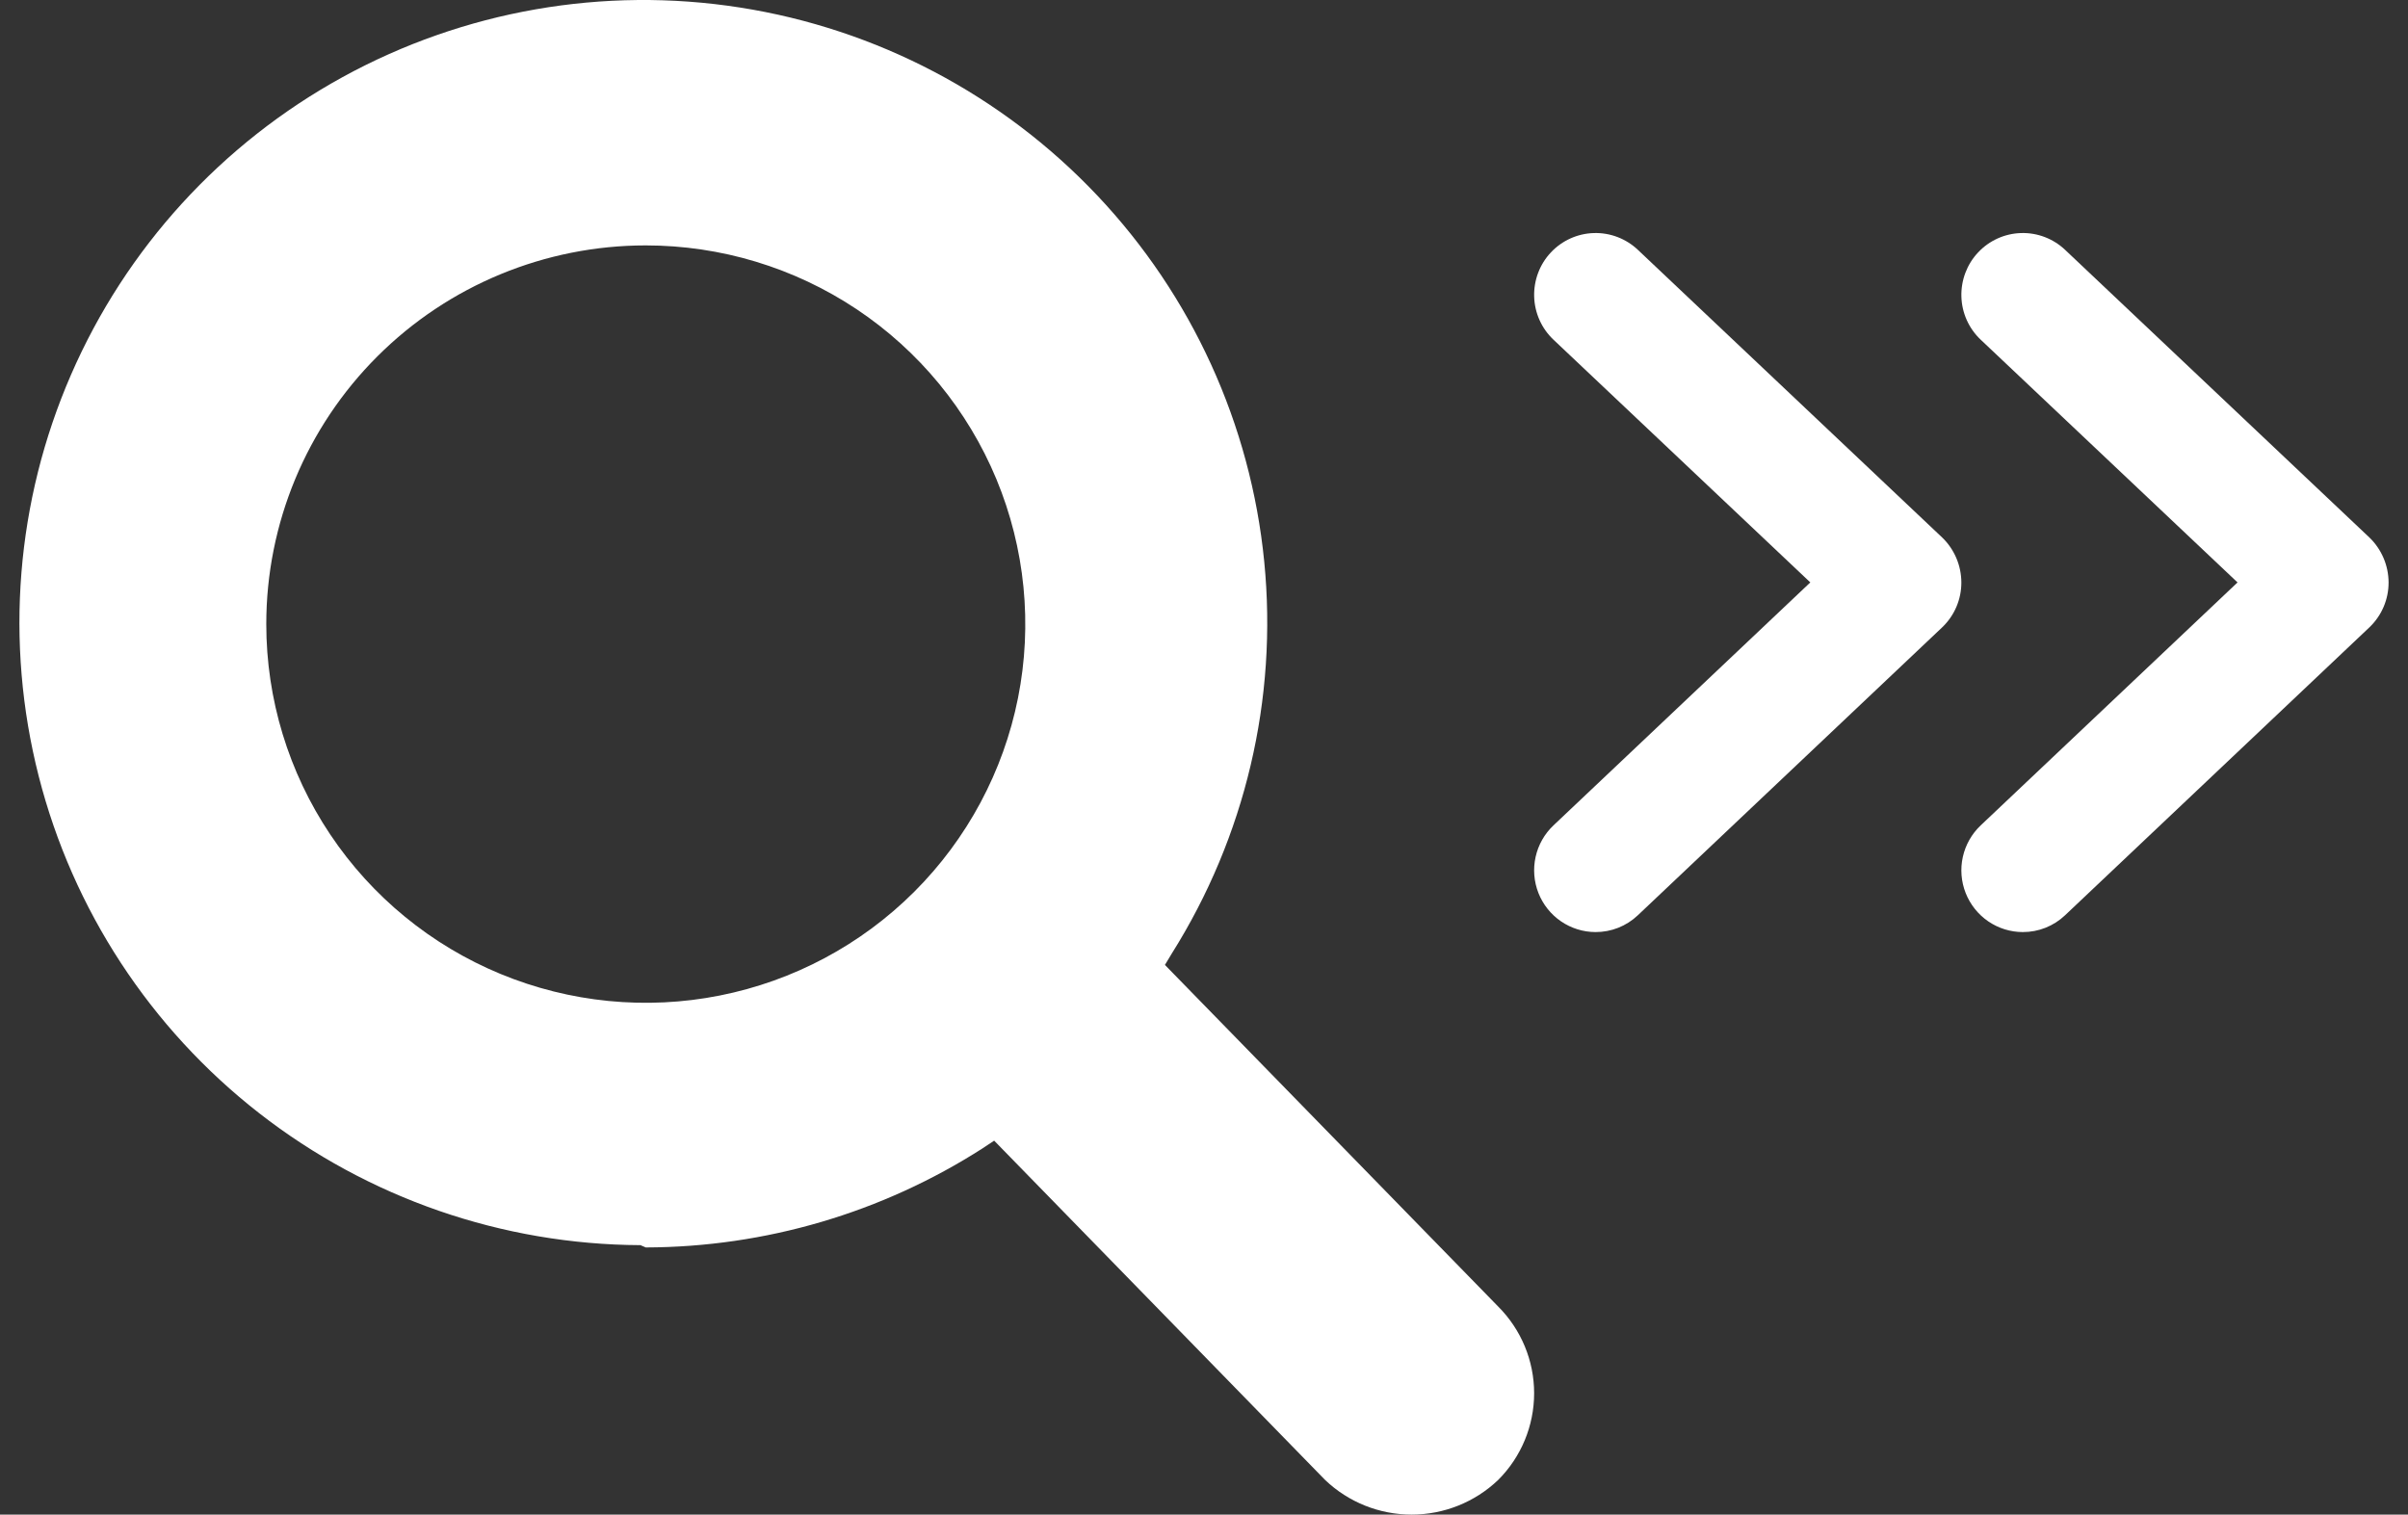 <svg width="62" height="39" viewBox="0 0 62 39" fill="none" xmlns="http://www.w3.org/2000/svg">
<rect x="0" y="0" width="62" height="39" fill="#333333" stroke="none"/>
<path d="M16.627 32.121C19.704 32.113 22.715 31.227 25.304 29.566L25.597 29.371L34.118 38.108C34.718 38.681 35.516 39 36.346 39C37.176 39 37.974 38.681 38.574 38.108C39.167 37.516 39.5 36.713 39.5 35.875C39.5 35.038 39.167 34.235 38.574 33.642L29.994 24.846L30.17 24.554C32.062 21.546 32.9 17.997 32.551 14.462C32.203 10.928 30.689 7.609 28.246 5.027C25.803 2.445 22.571 0.745 19.055 0.194C15.54 -0.357 11.941 0.273 8.823 1.984C5.705 3.696 3.244 6.392 1.828 9.65C0.411 12.908 0.119 16.542 0.996 19.984C1.873 23.426 3.871 26.479 6.675 28.665C9.48 30.851 12.932 32.046 16.49 32.062L16.627 32.121ZM16.627 6.319C18.56 6.319 20.449 6.891 22.056 7.962C23.663 9.034 24.915 10.557 25.655 12.338C26.394 14.12 26.588 16.081 26.211 17.973C25.834 19.864 24.903 21.602 23.537 22.965C22.17 24.329 20.429 25.258 18.533 25.634C16.638 26.011 14.673 25.817 12.888 25.079C11.102 24.341 9.576 23.091 8.503 21.488C7.429 19.884 6.856 17.999 6.856 16.07C6.856 13.484 7.885 11.004 9.718 9.175C11.55 7.346 14.036 6.319 16.627 6.319Z" fill="white"/>
<path d="M41.081 24C40.764 24 40.454 23.903 40.192 23.724C39.93 23.545 39.728 23.291 39.611 22.995C39.495 22.7 39.469 22.376 39.538 22.065C39.607 21.754 39.767 21.472 39.998 21.253L46.611 14.997L39.998 8.747C39.692 8.458 39.513 8.059 39.501 7.637C39.489 7.216 39.643 6.806 39.931 6.5C40.219 6.193 40.617 6.013 41.037 6.001C41.457 5.988 41.865 6.144 42.171 6.433L50.006 13.84C50.161 13.989 50.285 14.169 50.37 14.368C50.455 14.567 50.499 14.781 50.5 14.997C50.501 15.213 50.457 15.428 50.372 15.627C50.287 15.826 50.162 16.005 50.006 16.154L42.171 23.567C41.876 23.847 41.486 24.002 41.081 24Z" fill="white"/>
<path d="M52.081 24C51.764 24 51.454 23.903 51.192 23.724C50.93 23.545 50.728 23.291 50.611 22.995C50.495 22.7 50.469 22.376 50.538 22.065C50.607 21.754 50.767 21.472 50.998 21.253L57.611 14.997L50.998 8.747C50.692 8.458 50.513 8.059 50.501 7.637C50.489 7.216 50.643 6.806 50.931 6.5C51.219 6.193 51.617 6.013 52.037 6.001C52.457 5.988 52.865 6.144 53.171 6.433L61.006 13.84C61.161 13.989 61.285 14.169 61.37 14.368C61.455 14.567 61.499 14.781 61.5 14.997C61.501 15.213 61.457 15.428 61.372 15.627C61.287 15.826 61.162 16.005 61.006 16.154L53.171 23.567C52.876 23.847 52.486 24.002 52.081 24Z" fill="white"/>
</svg>

